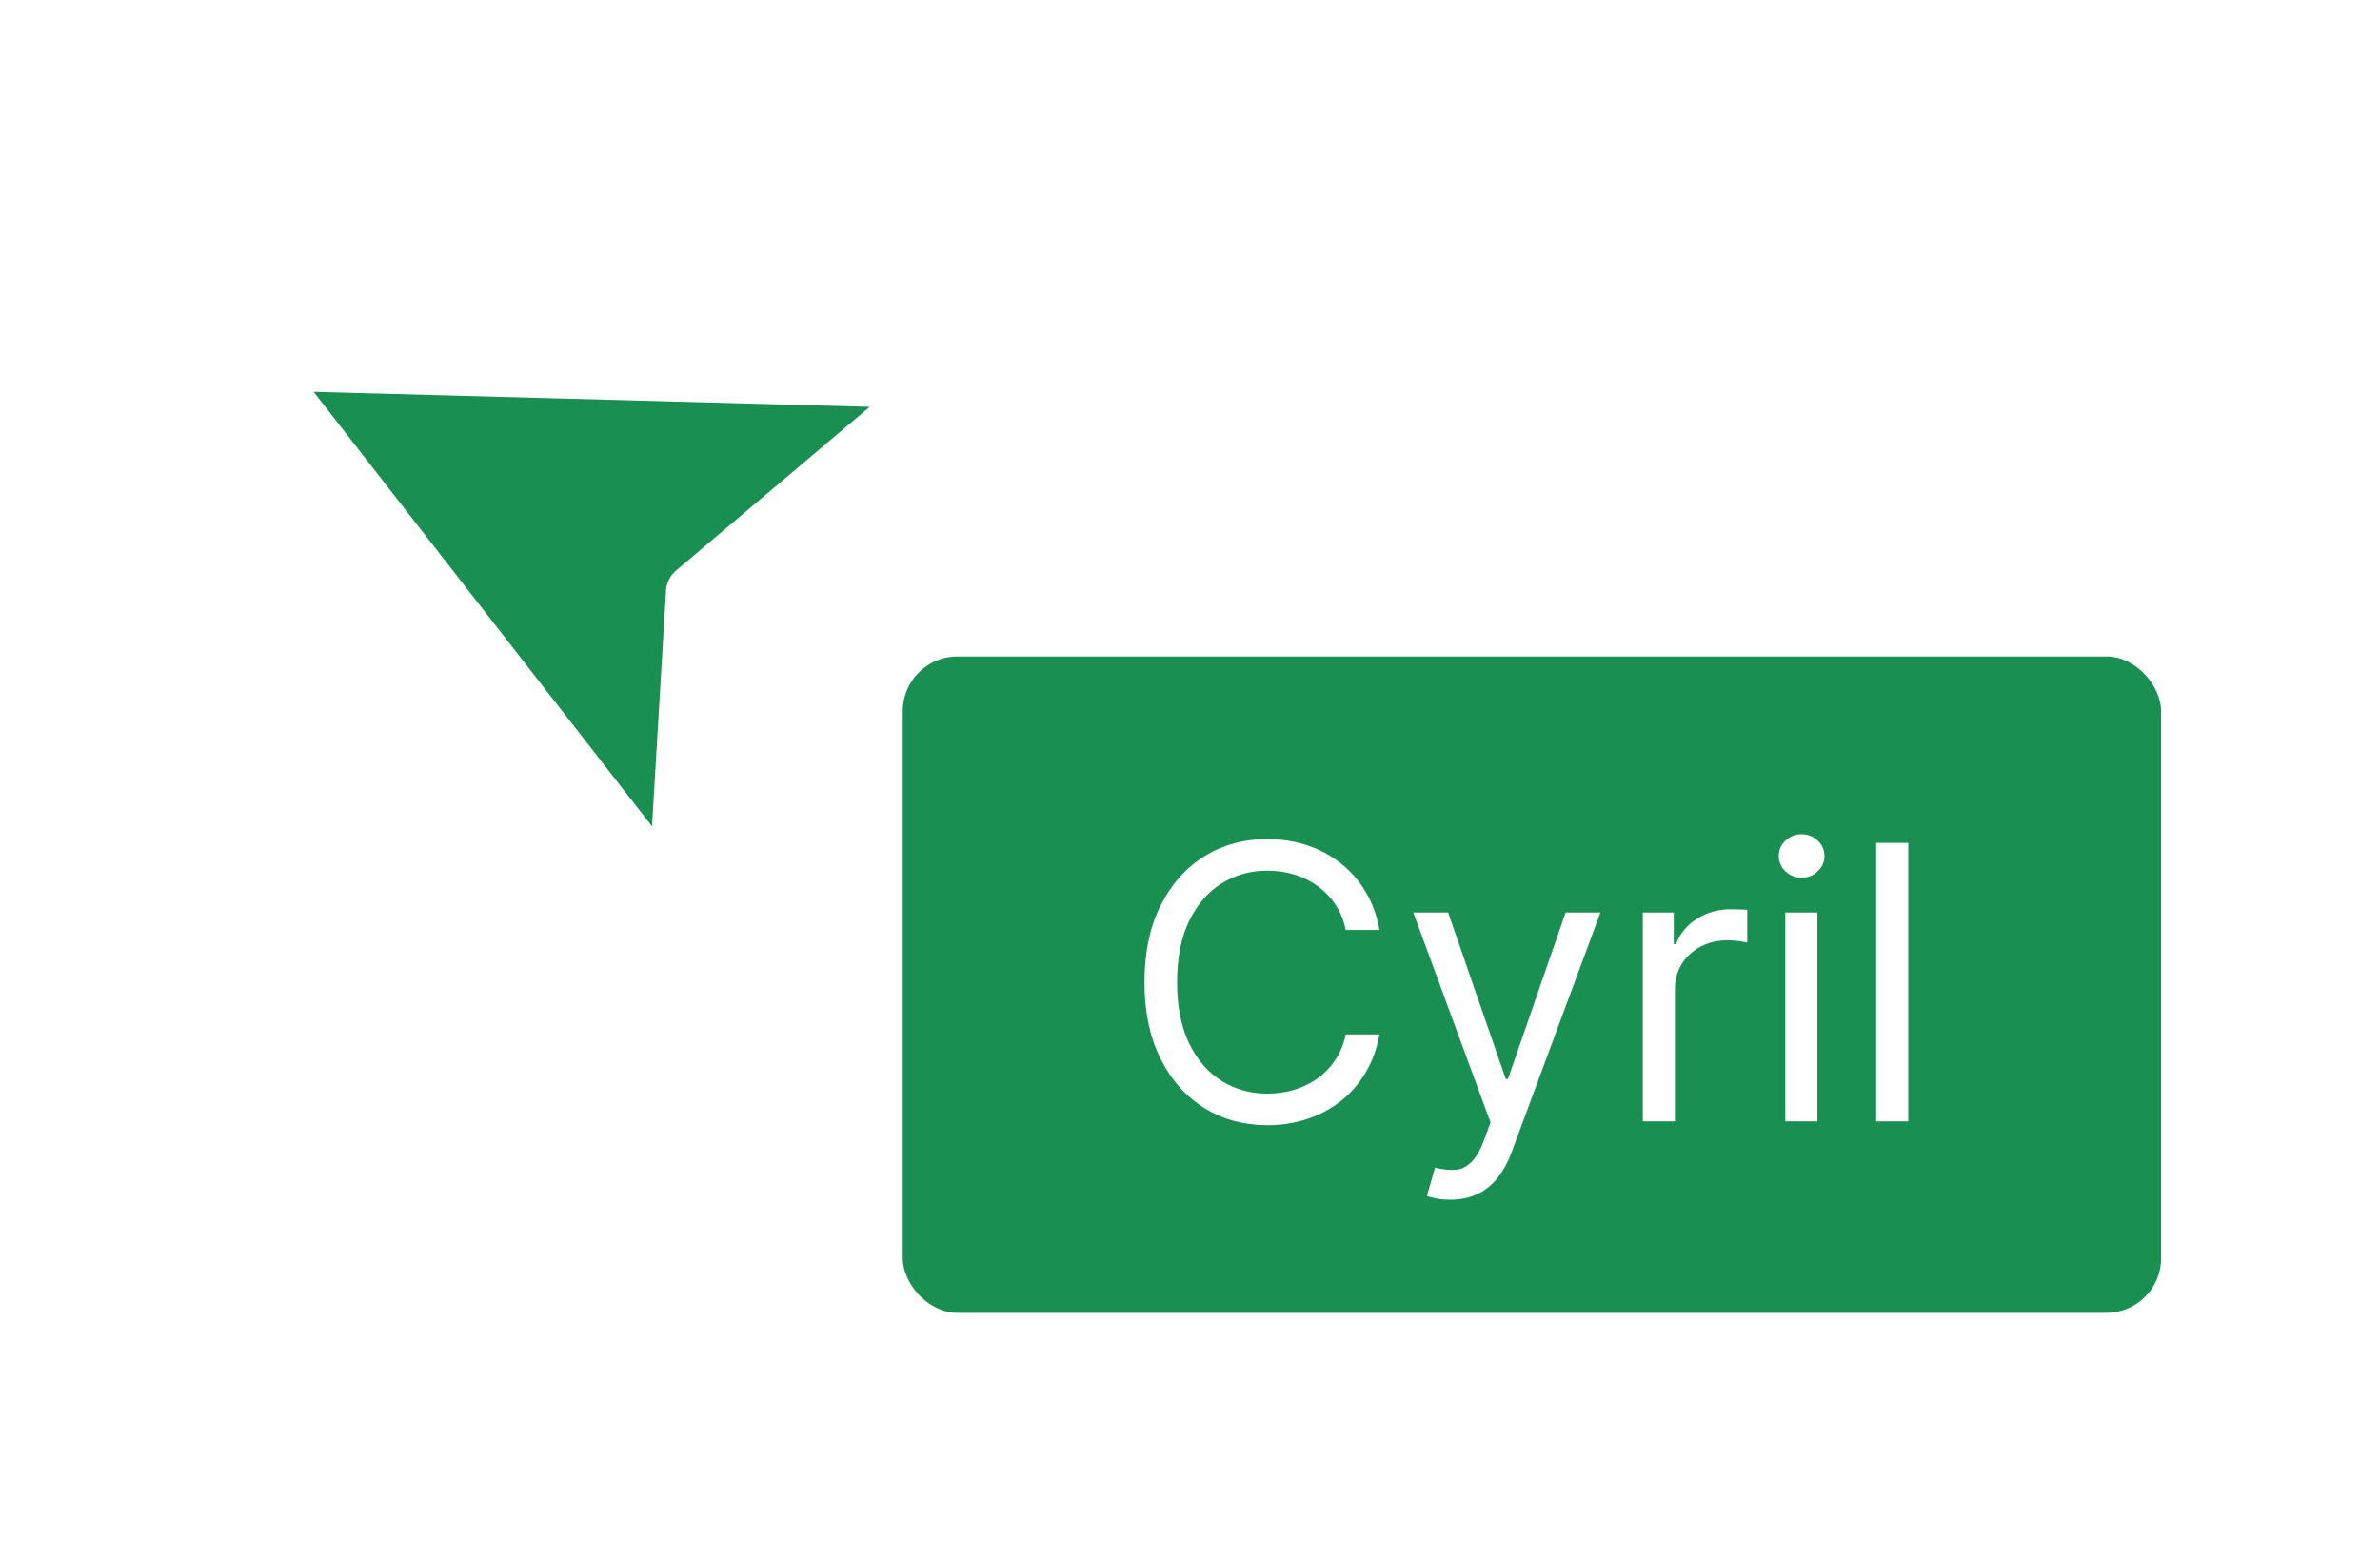 <svg xmlns="http://www.w3.org/2000/svg" width="87" height="57" viewBox="0 0 87 57" fill="none">
<g filter="url(#filter0_d_28_2411)">
<rect x="32.999" y="20.002" width="46" height="24" rx="2" fill="#198F51"/>
<path d="M50.426 30.002H49.193C49.12 29.647 48.992 29.335 48.81 29.067C48.631 28.799 48.412 28.573 48.154 28.391C47.898 28.205 47.615 28.066 47.303 27.973C46.992 27.881 46.667 27.834 46.329 27.834C45.713 27.834 45.154 27.99 44.654 28.301C44.157 28.613 43.76 29.072 43.465 29.679C43.174 30.285 43.028 31.029 43.028 31.911C43.028 32.792 43.174 33.536 43.465 34.143C43.76 34.75 44.157 35.209 44.654 35.52C45.154 35.832 45.713 35.987 46.329 35.987C46.667 35.987 46.992 35.941 47.303 35.848C47.615 35.755 47.898 35.618 48.154 35.436C48.412 35.25 48.631 35.023 48.81 34.755C48.992 34.483 49.12 34.171 49.193 33.82H50.426C50.333 34.34 50.164 34.806 49.919 35.217C49.673 35.628 49.368 35.978 49.004 36.266C48.639 36.551 48.23 36.768 47.776 36.917C47.325 37.066 46.843 37.141 46.329 37.141C45.461 37.141 44.688 36.929 44.012 36.505C43.336 36.08 42.804 35.477 42.416 34.695C42.029 33.913 41.835 32.985 41.835 31.911C41.835 30.837 42.029 29.909 42.416 29.127C42.804 28.345 43.336 27.741 44.012 27.317C44.688 26.893 45.461 26.681 46.329 26.681C46.843 26.681 47.325 26.755 47.776 26.904C48.23 27.054 48.639 27.272 49.004 27.561C49.368 27.846 49.673 28.194 49.919 28.605C50.164 29.012 50.333 29.478 50.426 30.002ZM53.015 39.865C52.816 39.865 52.638 39.849 52.483 39.816C52.327 39.786 52.219 39.756 52.16 39.726L52.458 38.692C52.743 38.765 52.995 38.791 53.214 38.772C53.432 38.752 53.626 38.654 53.795 38.478C53.968 38.306 54.125 38.026 54.267 37.638L54.486 37.041L51.662 29.365H52.935L55.043 35.451H55.123L57.23 29.365H58.503L55.262 38.115C55.116 38.51 54.935 38.836 54.72 39.095C54.504 39.357 54.254 39.55 53.969 39.676C53.687 39.802 53.369 39.865 53.015 39.865ZM60.052 37.002V29.365H61.185V30.519H61.265C61.404 30.141 61.656 29.834 62.021 29.599C62.385 29.364 62.796 29.246 63.254 29.246C63.34 29.246 63.447 29.248 63.577 29.251C63.706 29.254 63.804 29.259 63.87 29.266V30.459C63.83 30.449 63.739 30.434 63.597 30.414C63.457 30.391 63.31 30.38 63.154 30.38C62.783 30.38 62.452 30.457 62.16 30.613C61.871 30.766 61.643 30.978 61.474 31.25C61.308 31.518 61.225 31.825 61.225 32.169V37.002H60.052ZM65.261 37.002V29.365H66.434V37.002H65.261ZM65.858 28.093C65.629 28.093 65.432 28.015 65.266 27.859C65.103 27.703 65.022 27.516 65.022 27.297C65.022 27.078 65.103 26.891 65.266 26.735C65.432 26.58 65.629 26.502 65.858 26.502C66.086 26.502 66.282 26.58 66.444 26.735C66.61 26.891 66.693 27.078 66.693 27.297C66.693 27.516 66.61 27.703 66.444 27.859C66.282 28.015 66.086 28.093 65.858 28.093ZM69.756 26.82V37.002H68.583V26.82H69.756Z" fill="white"/>
<path d="M24.277 28.185L9.889 9.705C9.799 9.59 9.884 9.422 10.029 9.426L33.621 10.063C33.779 10.067 33.849 10.264 33.728 10.367L25.267 17.52C25.231 17.551 25.209 17.595 25.206 17.642L24.585 28.089C24.575 28.248 24.374 28.311 24.277 28.185Z" fill="#198F51" stroke="white" stroke-width="1.723"/>
</g>
<defs>
<filter id="filter0_d_28_2411" x="0.988" y="4.564" width="86.011" height="51.437" filterUnits="userSpaceOnUse" color-interpolation-filters="sRGB">
<feFlood flood-opacity="0" result="BackgroundImageFix"/>
<feColorMatrix in="SourceAlpha" type="matrix" values="0 0 0 0 0 0 0 0 0 0 0 0 0 0 0 0 0 0 127 0" result="hardAlpha"/>
<feOffset dy="4"/>
<feGaussianBlur stdDeviation="4"/>
<feComposite in2="hardAlpha" operator="out"/>
<feColorMatrix type="matrix" values="0 0 0 0 0.175 0 0 0 0 0.175 0 0 0 0 0.175 0 0 0 0.2 0"/>
<feBlend mode="normal" in2="BackgroundImageFix" result="effect1_dropShadow_28_2411"/>
<feBlend mode="normal" in="SourceGraphic" in2="effect1_dropShadow_28_2411" result="shape"/>
</filter>
</defs>
</svg>